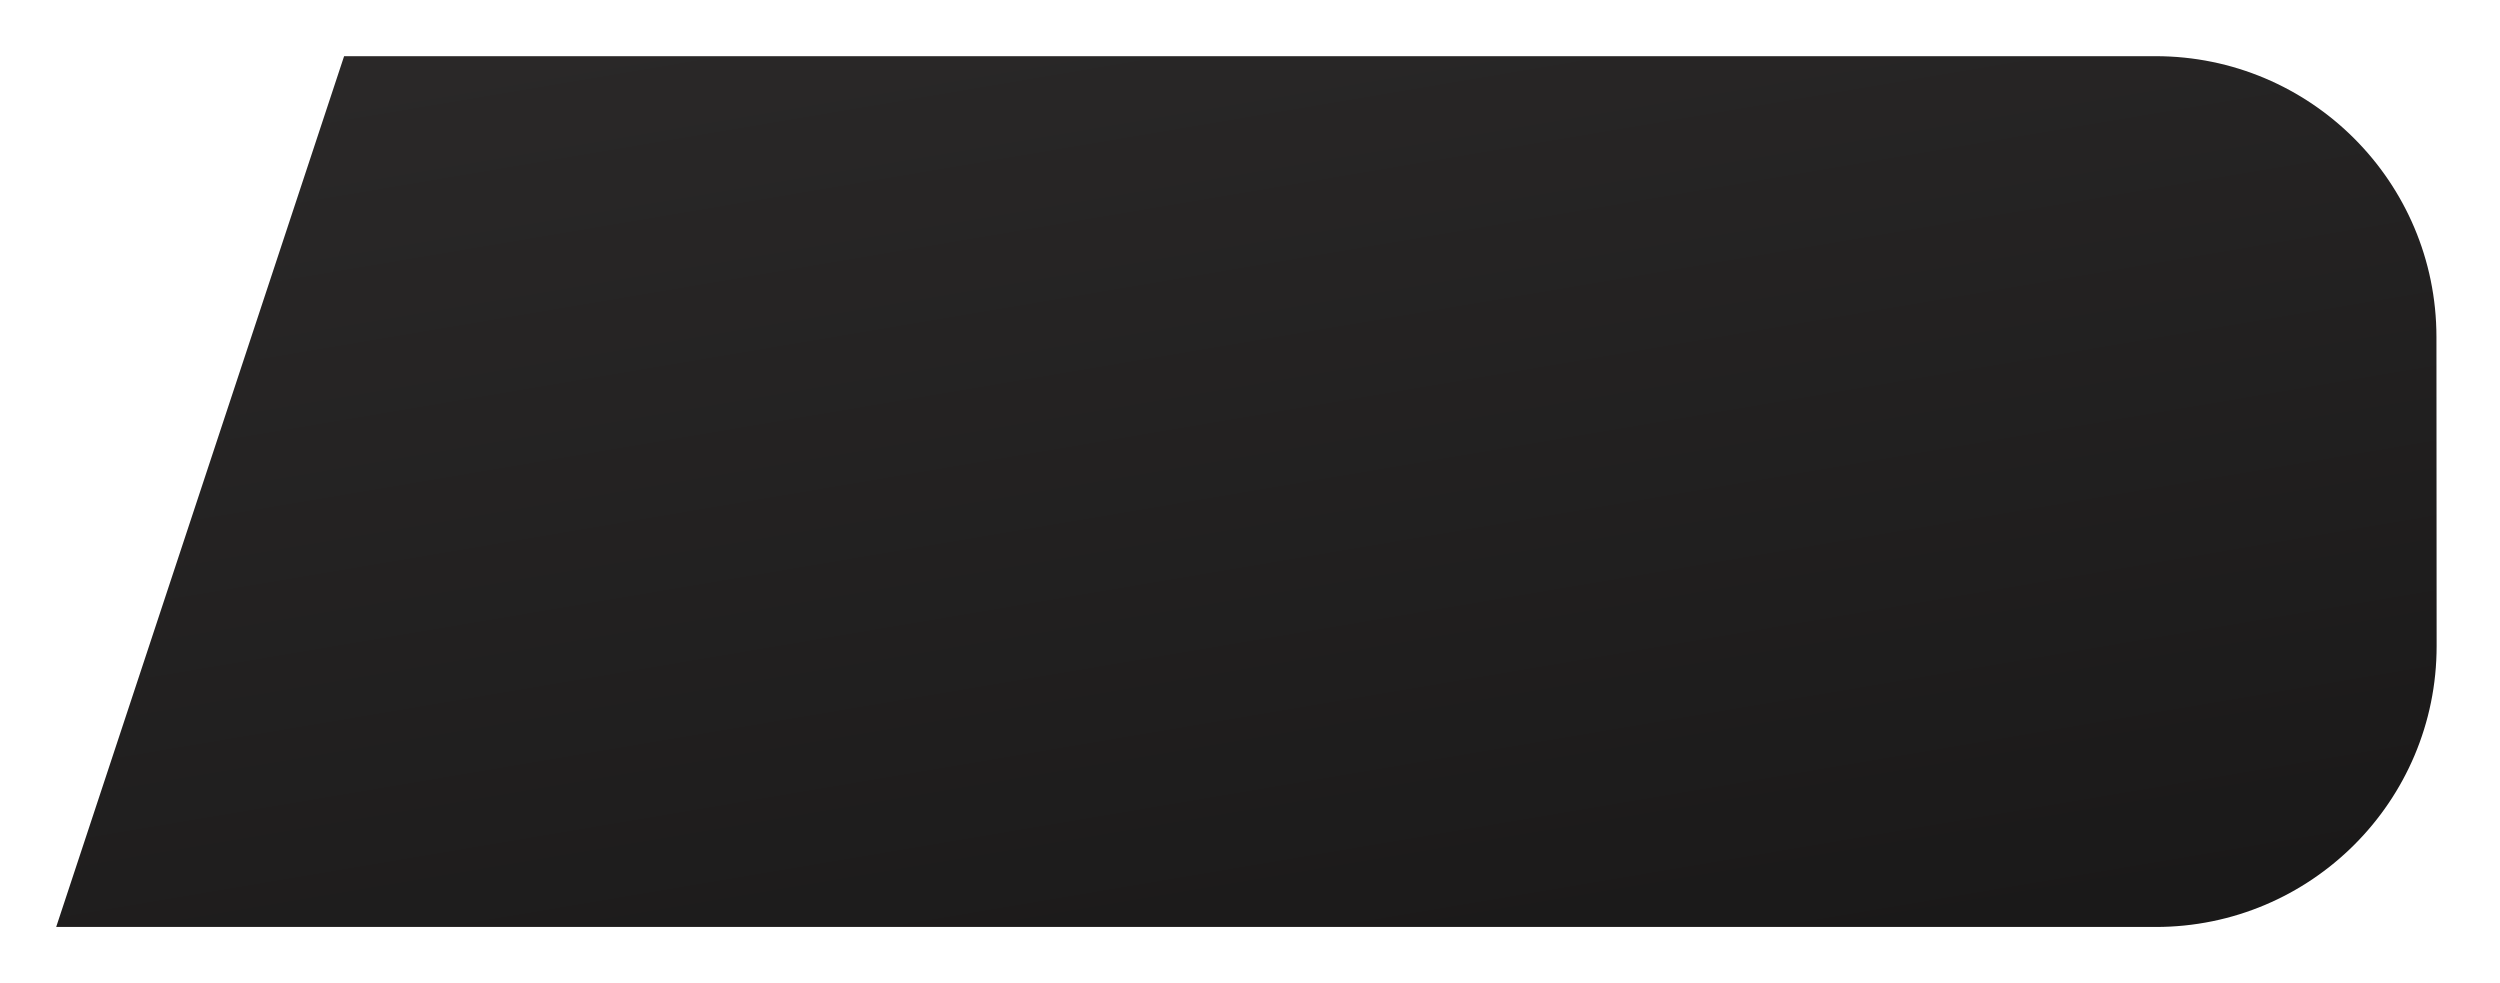<svg width="178" height="70" viewBox="0 0 178 70" fill="none" xmlns="http://www.w3.org/2000/svg">
<g filter="url(#filter0_d)">
<path d="M177.475 19.988C177.469 8.947 168.516 0 157.475 0H28.5L8 62H157.488C168.539 62 177.495 53.038 177.488 41.988L177.475 19.988Z" fill="url(#paint0_linear)"/>
</g>
<defs>
<filter id="filter0_d" x="0" y="0" width="177.488" height="70" filterUnits="userSpaceOnUse" color-interpolation-filters="sRGB">
<feFlood flood-opacity="0" result="BackgroundImageFix"/>
<feColorMatrix in="SourceAlpha" type="matrix" values="0 0 0 0 0 0 0 0 0 0 0 0 0 0 0 0 0 0 127 0"/>
<feOffset dx="-4" dy="4"/>
<feGaussianBlur stdDeviation="2"/>
<feColorMatrix type="matrix" values="0 0 0 0 0 0 0 0 0 0 0 0 0 0 0 0 0 0 0.25 0"/>
<feBlend mode="normal" in2="BackgroundImageFix" result="effect1_dropShadow"/>
<feBlend mode="normal" in="SourceGraphic" in2="effect1_dropShadow" result="shape"/>
</filter>
<linearGradient id="paint0_linear" x1="177.5" y1="62" x2="162.587" y2="-26.126" gradientUnits="userSpaceOnUse">
<stop stop-color="#191818"/>
<stop offset="1" stop-color="#2B2929"/>
</linearGradient>
</defs>
</svg>
